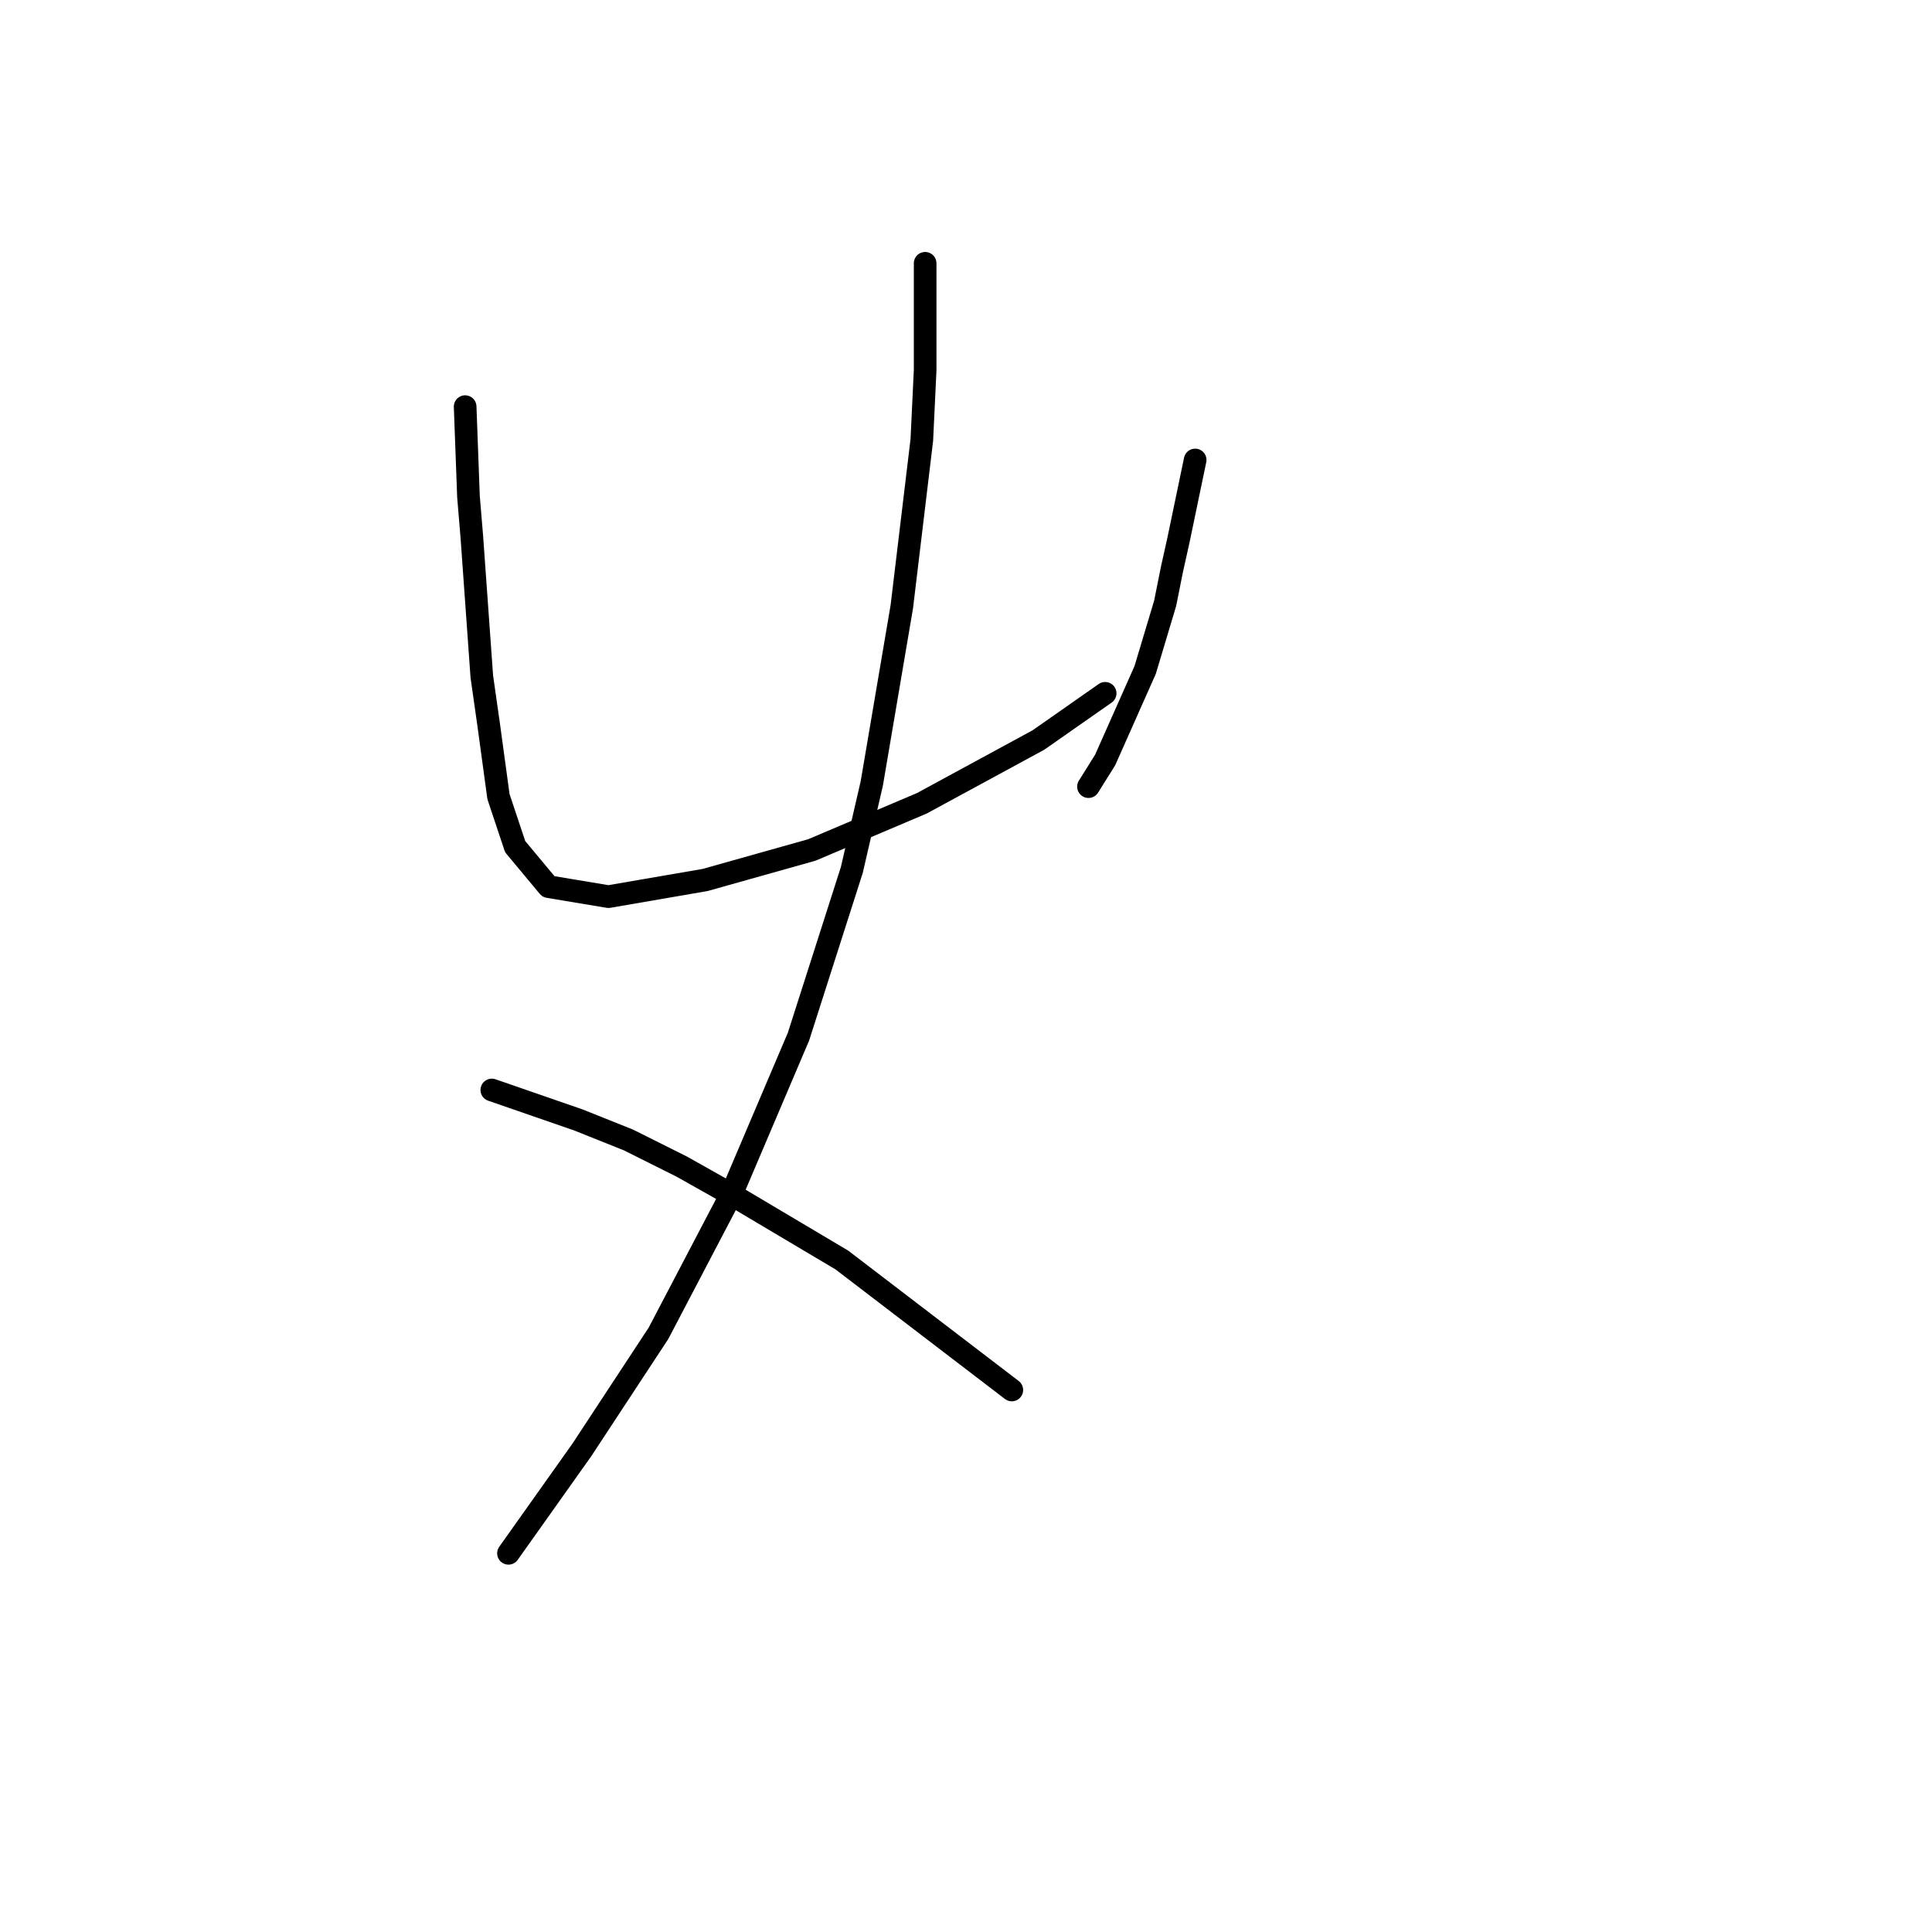 <?xml version="1.0" standalone="no"?>
    <svg width="256" height="256" xmlns="http://www.w3.org/2000/svg" version="1.1">
    <polyline stroke="black" stroke-width="3" stroke-linecap="round" fill="transparent" stroke-linejoin="round" points="61.634 53.881 62.076 65.807 62.518 71.107 62.959 77.291 63.843 89.658 64.726 95.842 66.051 105.559 68.26 112.184 72.676 117.485 80.627 118.81 93.436 116.601 107.57 112.626 122.146 106.442 137.605 98.05 146.439 91.867 146.439 91.867 " />
        <polyline stroke="black" stroke-width="3" stroke-linecap="round" fill="transparent" stroke-linejoin="round" points="158.364 60.948 156.156 71.549 155.272 75.524 154.389 79.941 151.739 88.775 146.439 100.7 144.23 104.234 144.23 104.234 " />
        <polyline stroke="black" stroke-width="3" stroke-linecap="round" fill="transparent" stroke-linejoin="round" points="122.587 34.889 122.587 49.023 122.146 58.298 119.496 80.383 115.52 103.792 112.87 115.276 105.803 137.361 96.969 158.12 87.252 176.671 77.093 192.13 67.376 205.822 67.376 205.822 " />
        <polyline stroke="black" stroke-width="3" stroke-linecap="round" fill="transparent" stroke-linejoin="round" points="65.168 144.428 76.652 148.403 83.277 151.053 90.344 154.586 97.411 158.562 111.545 166.954 134.071 184.18 134.071 184.18 " />
        </svg>